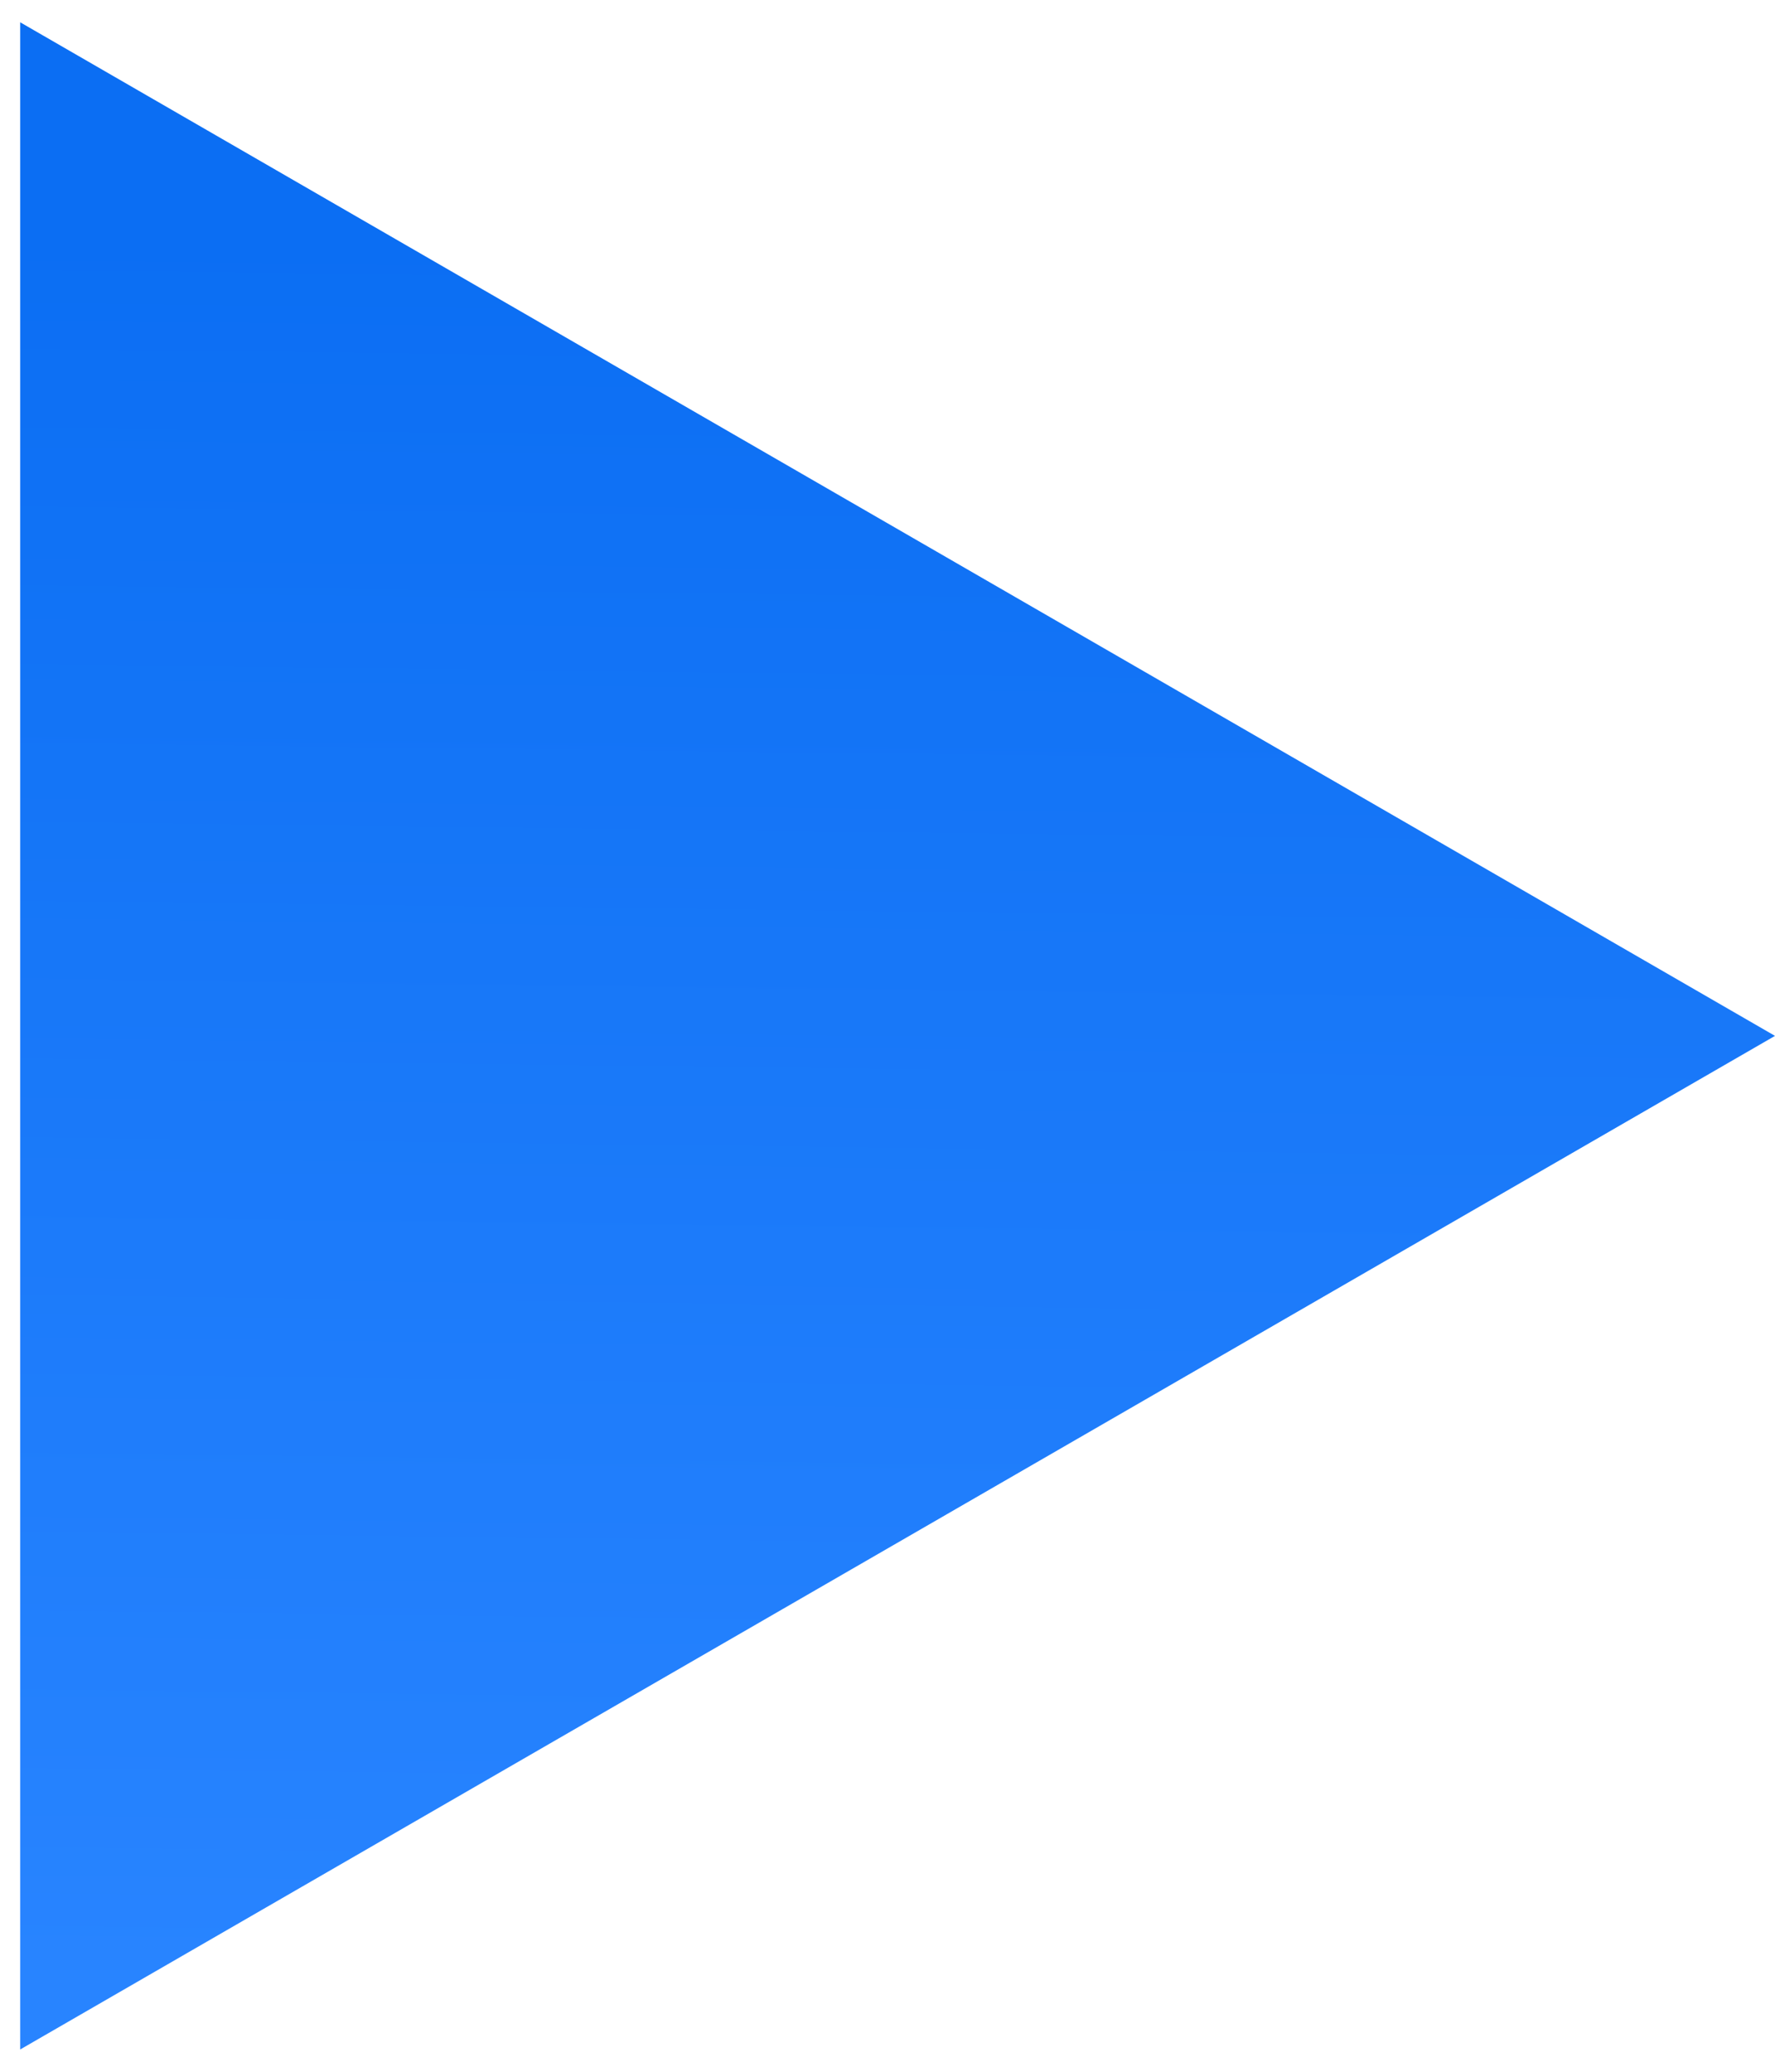 <svg width="66" height="77" viewBox="0 0 66 77" fill="none" xmlns="http://www.w3.org/2000/svg">
<path d="M66 38.5L0.75 76.172L0.75 0.828L66 38.5Z" fill="url(#paint0_linear_85_2990)"/>
<defs>
<linearGradient id="paint0_linear_85_2990" x1="33.81" y1="8.966" x2="33.025" y2="73.428" gradientUnits="userSpaceOnUse">
<stop stop-color="#0B6EF3"/>
<stop offset="1" stop-color="#2884FF"/>
</linearGradient>
</defs>
</svg>
